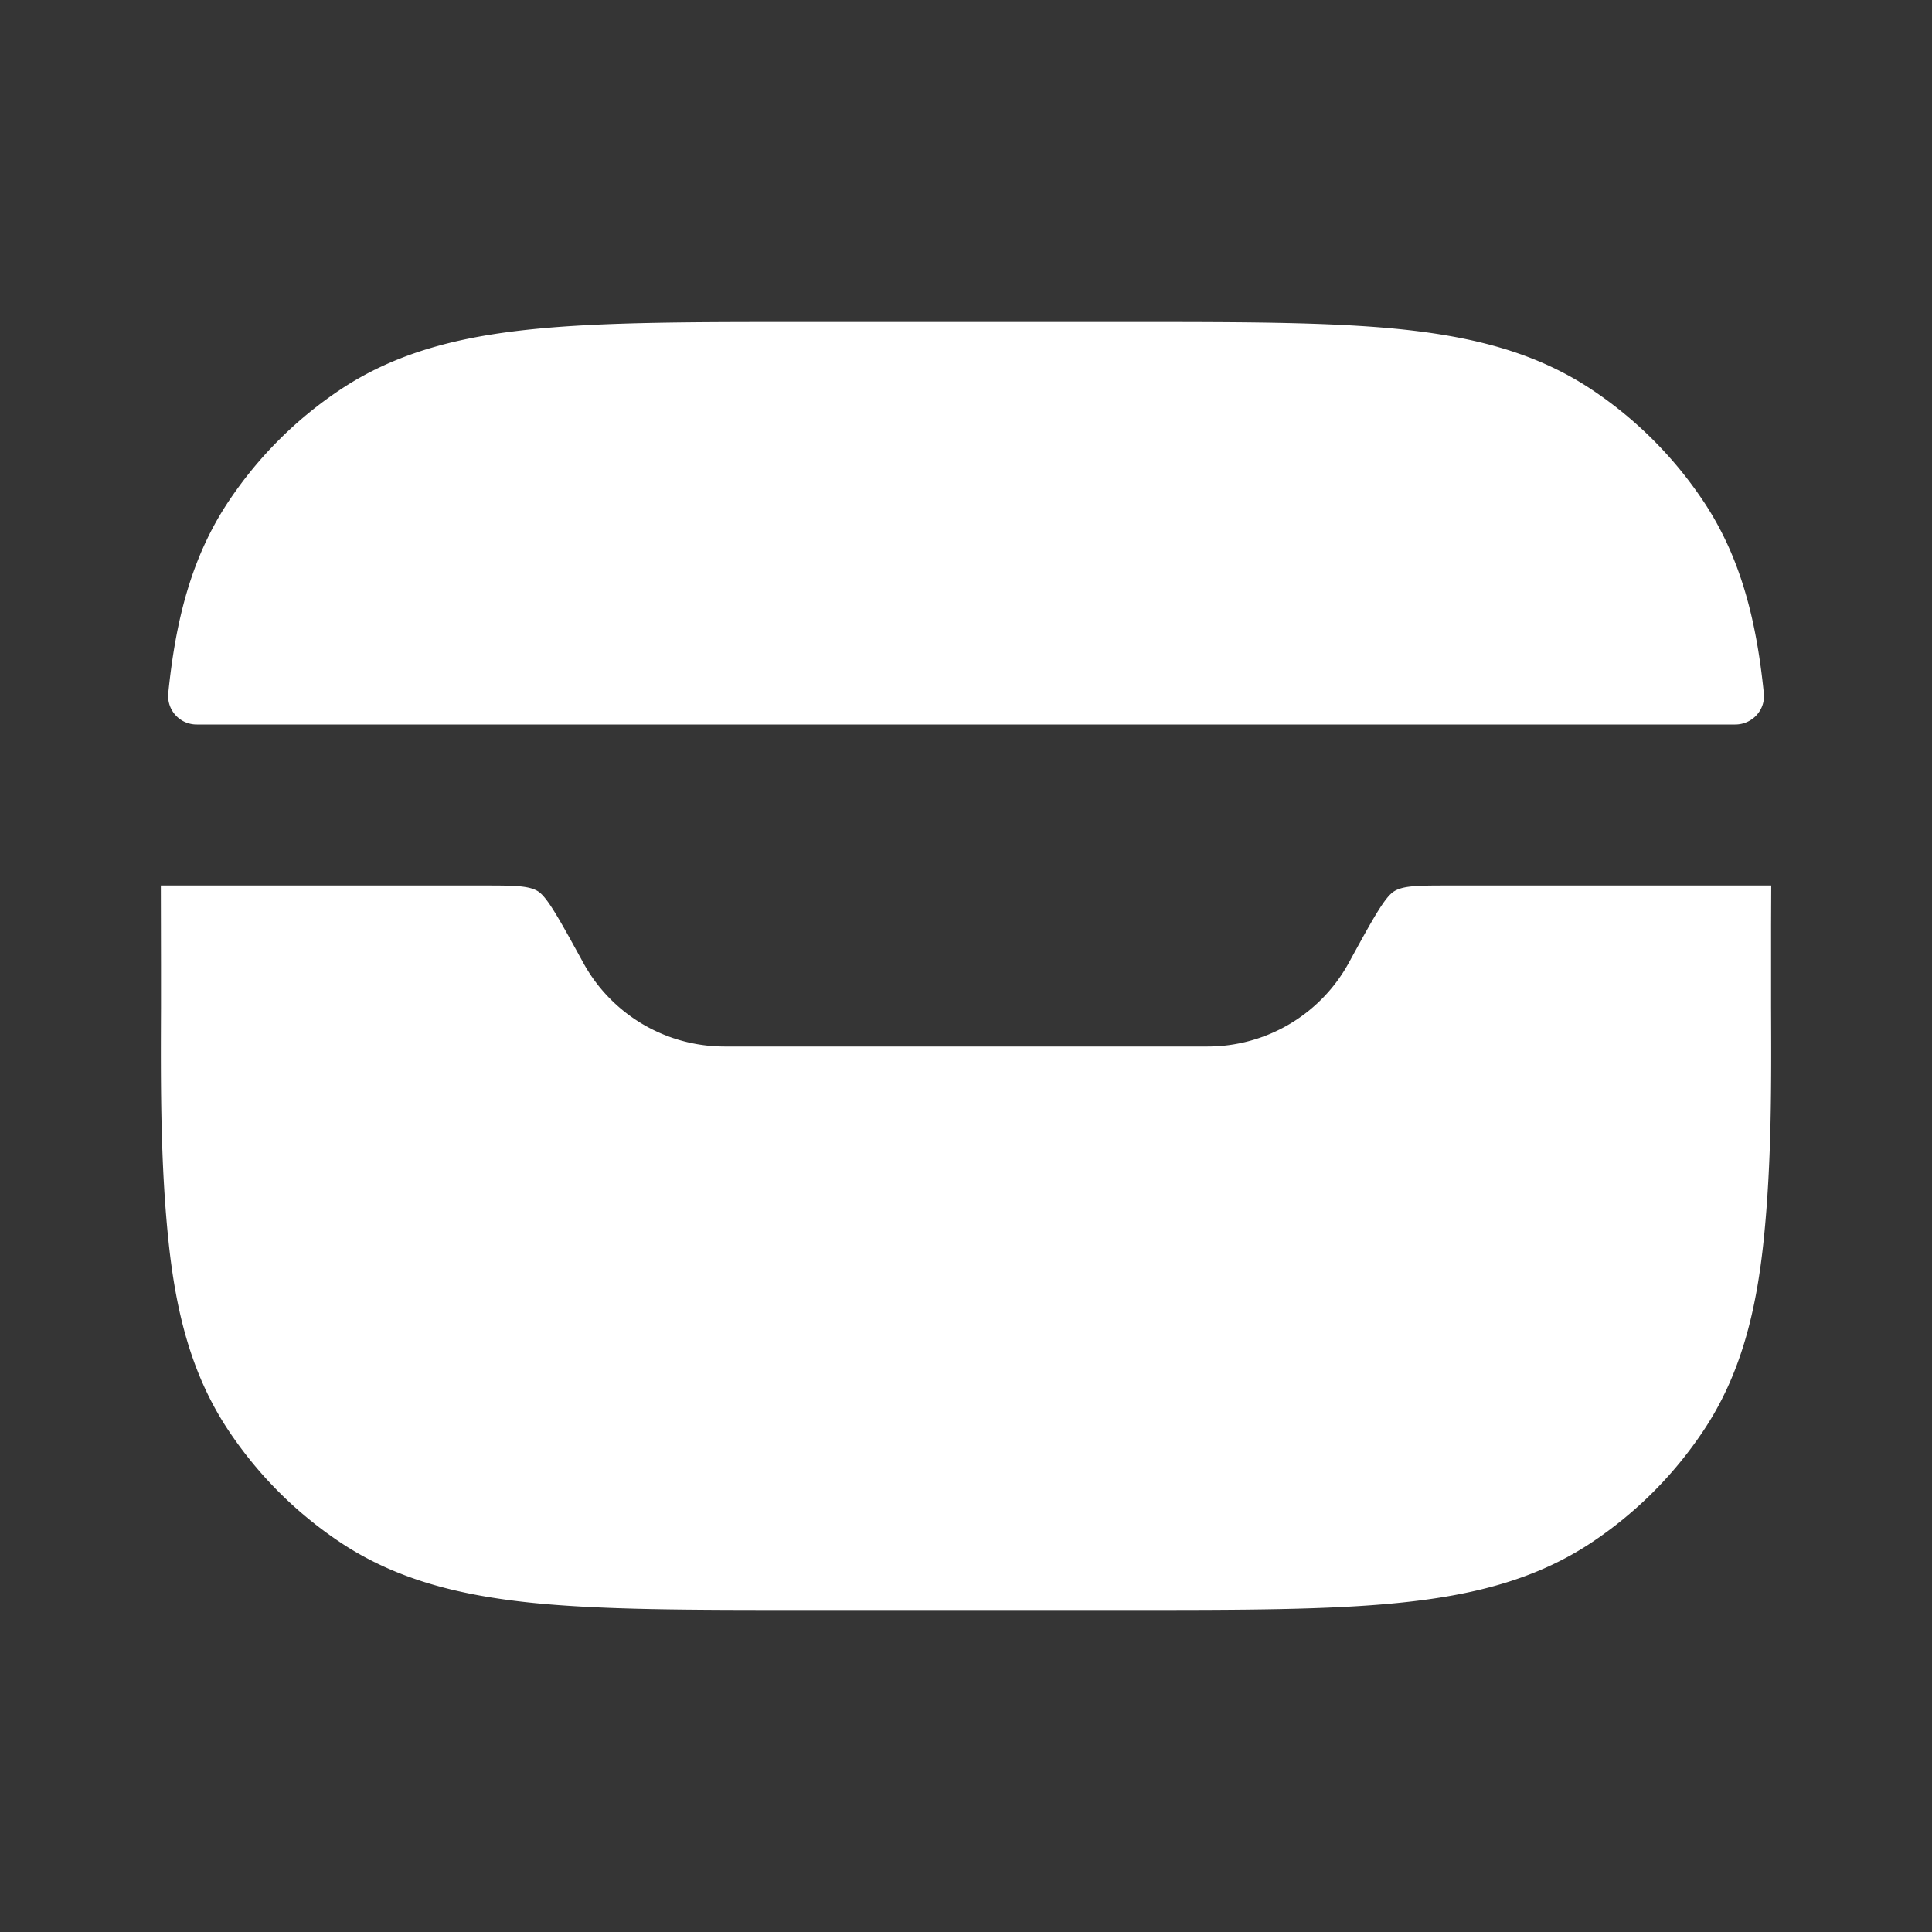 <svg xmlns="http://www.w3.org/2000/svg" width="24" height="24" fill="none"><rect width="100%" height="100%" fill="#333333" stroke="none"/><path fill="#fff" fill-opacity=".01" d="M24 0v24H0V0z"/><path fill="#FFFFFF" fill-rule="evenodd" d="M14.054 4H9.946c-1.358 0-2.454 0-3.333.09-.907.092-1.694.288-2.39.753a5 5 0 0 0-1.38 1.38c-.465.695-.661 1.482-.753 2.39A.354.354 0 0 0 2.445 9h19.111c.21 0 .376-.179.355-.387-.092-.908-.288-1.695-.753-2.39a5 5 0 0 0-1.38-1.38c-.696-.465-1.483-.661-2.39-.754C16.508 4 15.413 4 14.054 4m7.949 7.002A.002.002 0 0 0 22 11h-4c-.373 0-.56 0-.678.07s-.267.343-.566.889A2 2 0 0 1 15 13H9a2 2 0 0 1-1.755-1.041c-.3-.546-.449-.82-.567-.89C6.56 11 6.374 11 6 11H2a.002.002 0 0 0-.002.002l.001.485L2 12v.513c-.004.958-.007 1.921.09 2.874.092.908.288 1.695.753 2.39a5 5 0 0 0 1.38 1.38c.696.465 1.483.661 2.39.754C7.492 20 8.588 20 9.946 20h4.108c1.359 0 2.455 0 3.334-.09.907-.092 1.694-.288 2.39-.753a5 5 0 0 0 1.38-1.38c.465-.695.66-1.482.753-2.39.097-.953.094-1.916.09-2.874v-1.026z" clip-rule="evenodd"/></svg>